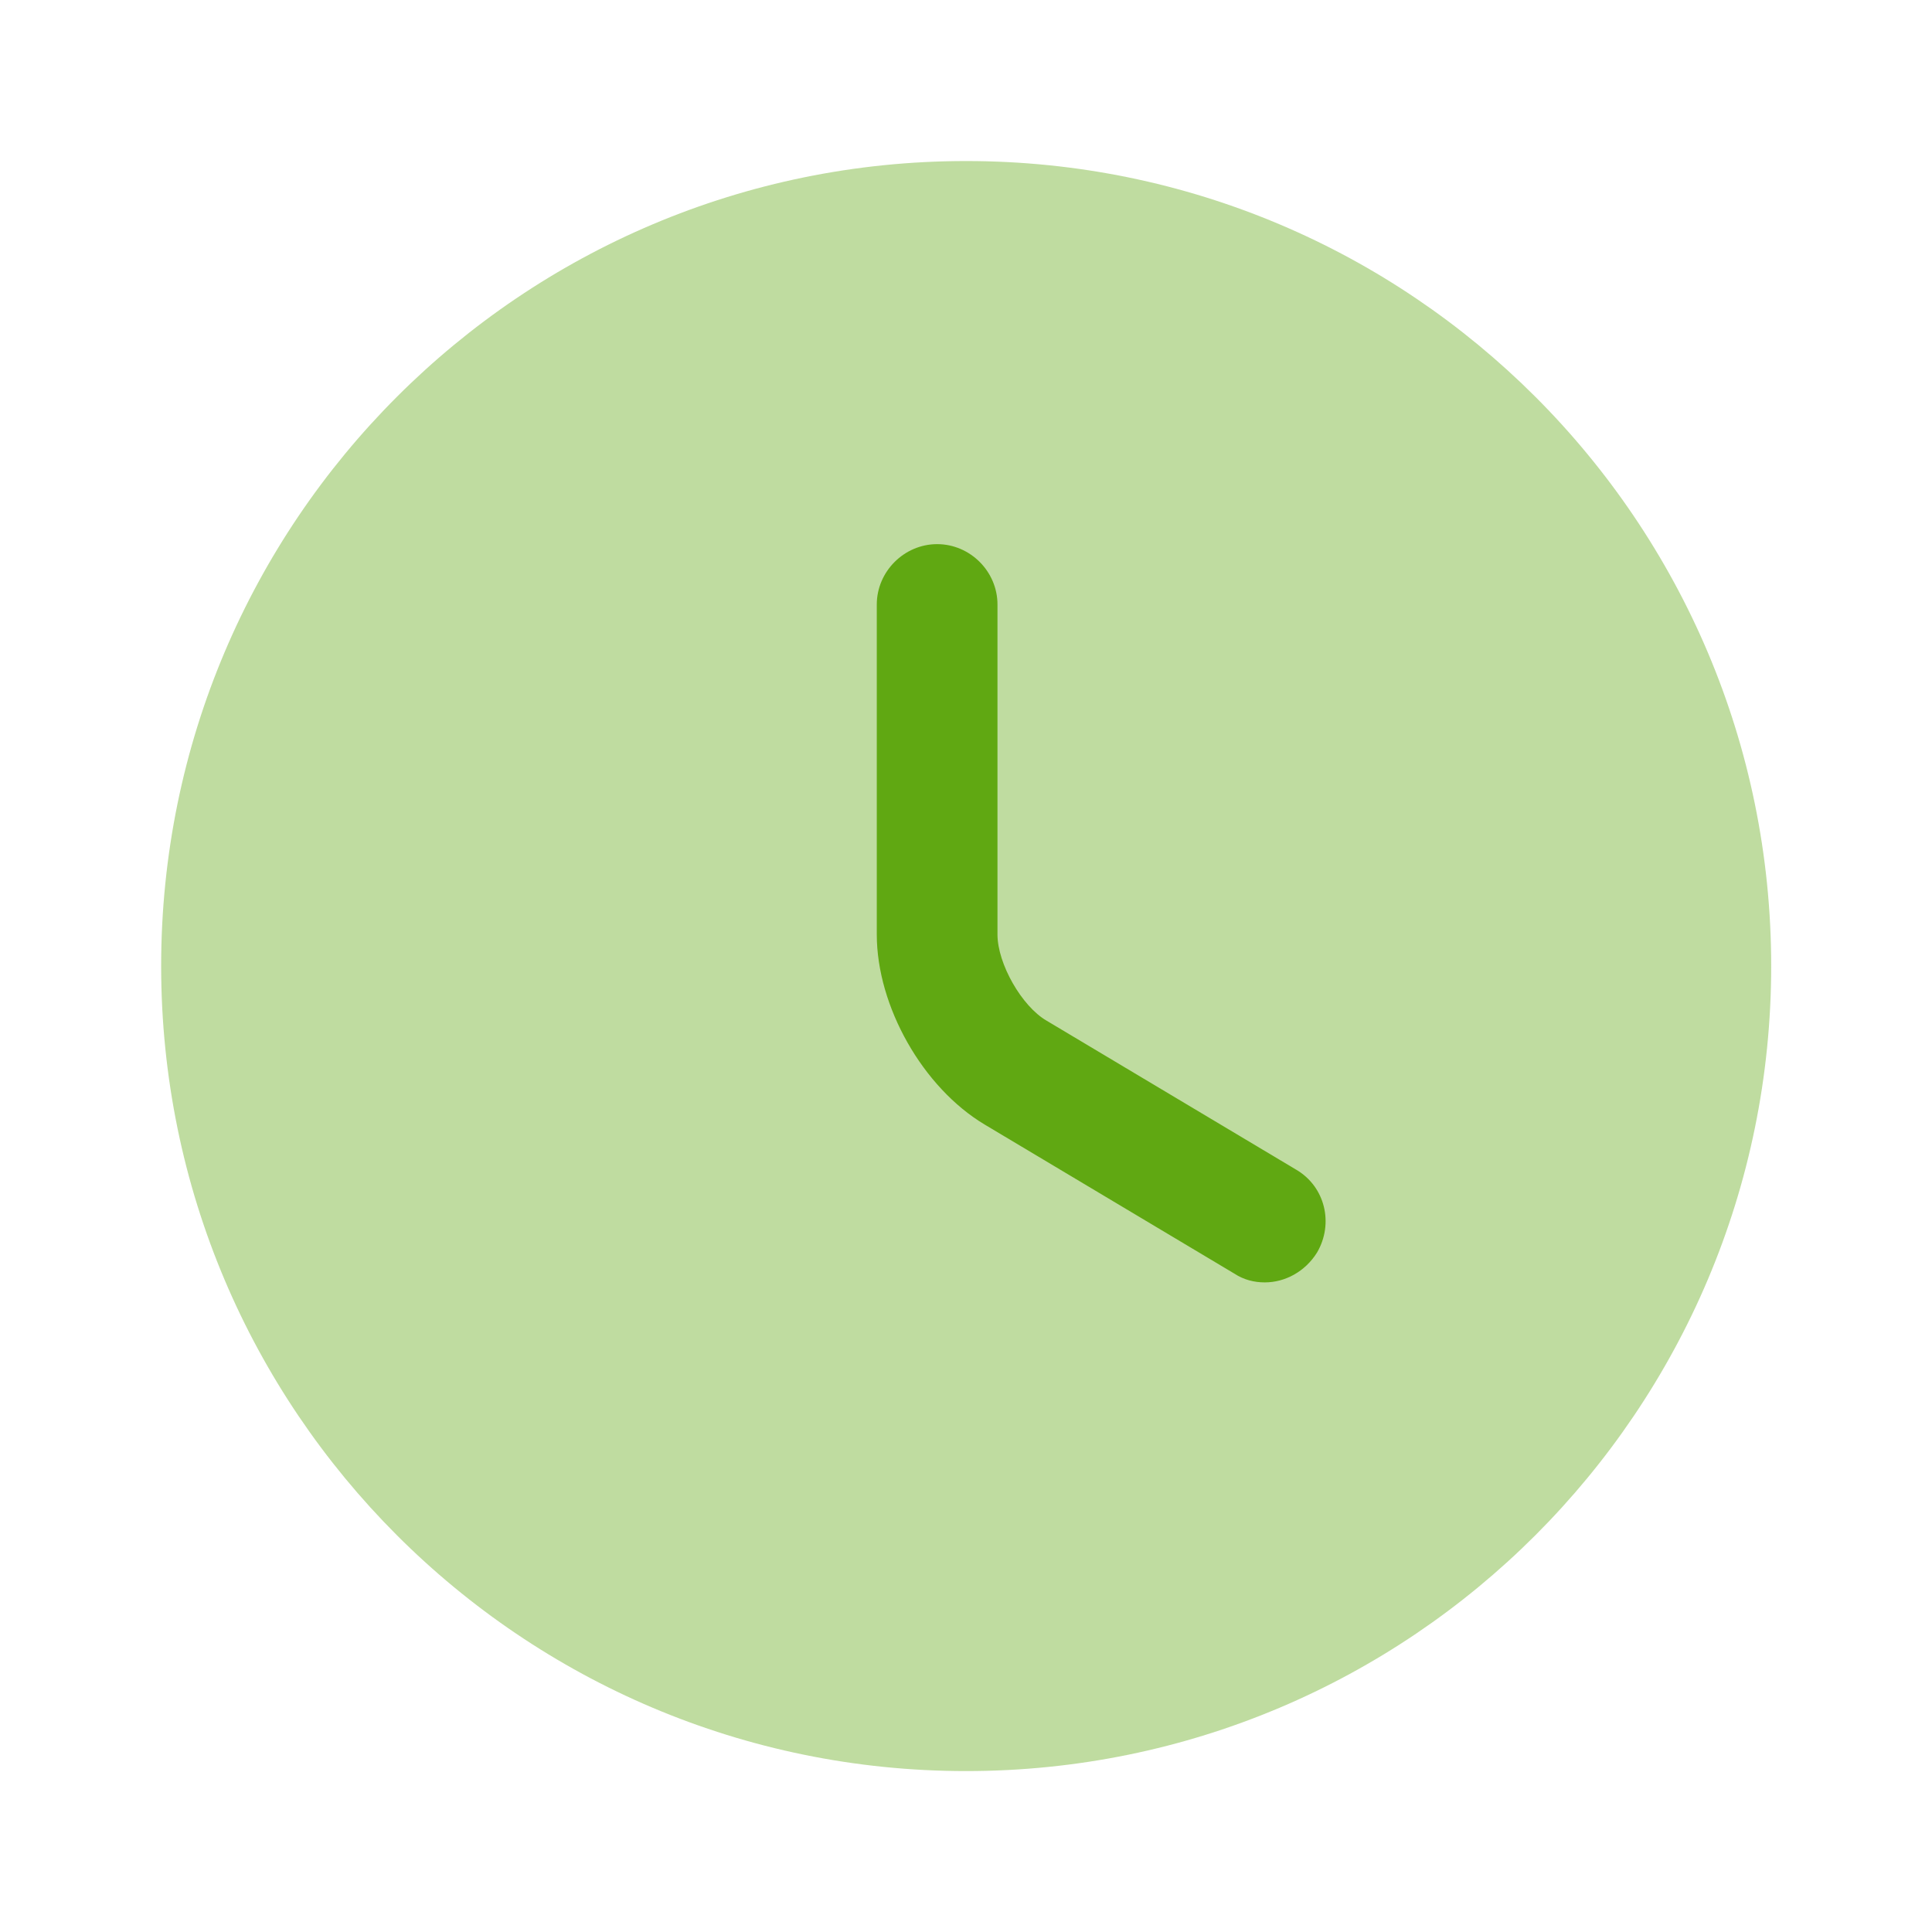 <svg width="17" height="17" viewBox="0 0 17 17" fill="none" xmlns="http://www.w3.org/2000/svg">
<path opacity="0.4" d="M8.501 15.584C12.413 15.584 15.585 12.412 15.585 8.5C15.585 4.588 12.413 1.417 8.501 1.417C4.589 1.417 1.418 4.588 1.418 8.5C1.418 12.412 4.589 15.584 8.501 15.584Z" fill="#60A812"/>
<path d="M11.129 11.284C11.037 11.284 10.945 11.262 10.86 11.206L8.664 9.895C8.119 9.569 7.715 8.854 7.715 8.223V5.319C7.715 5.029 7.956 4.788 8.246 4.788C8.537 4.788 8.777 5.029 8.777 5.319V8.223C8.777 8.479 8.99 8.854 9.209 8.981L11.405 10.292C11.66 10.441 11.738 10.766 11.589 11.021C11.483 11.191 11.306 11.284 11.129 11.284Z" fill="#60A812"/>
</svg>
